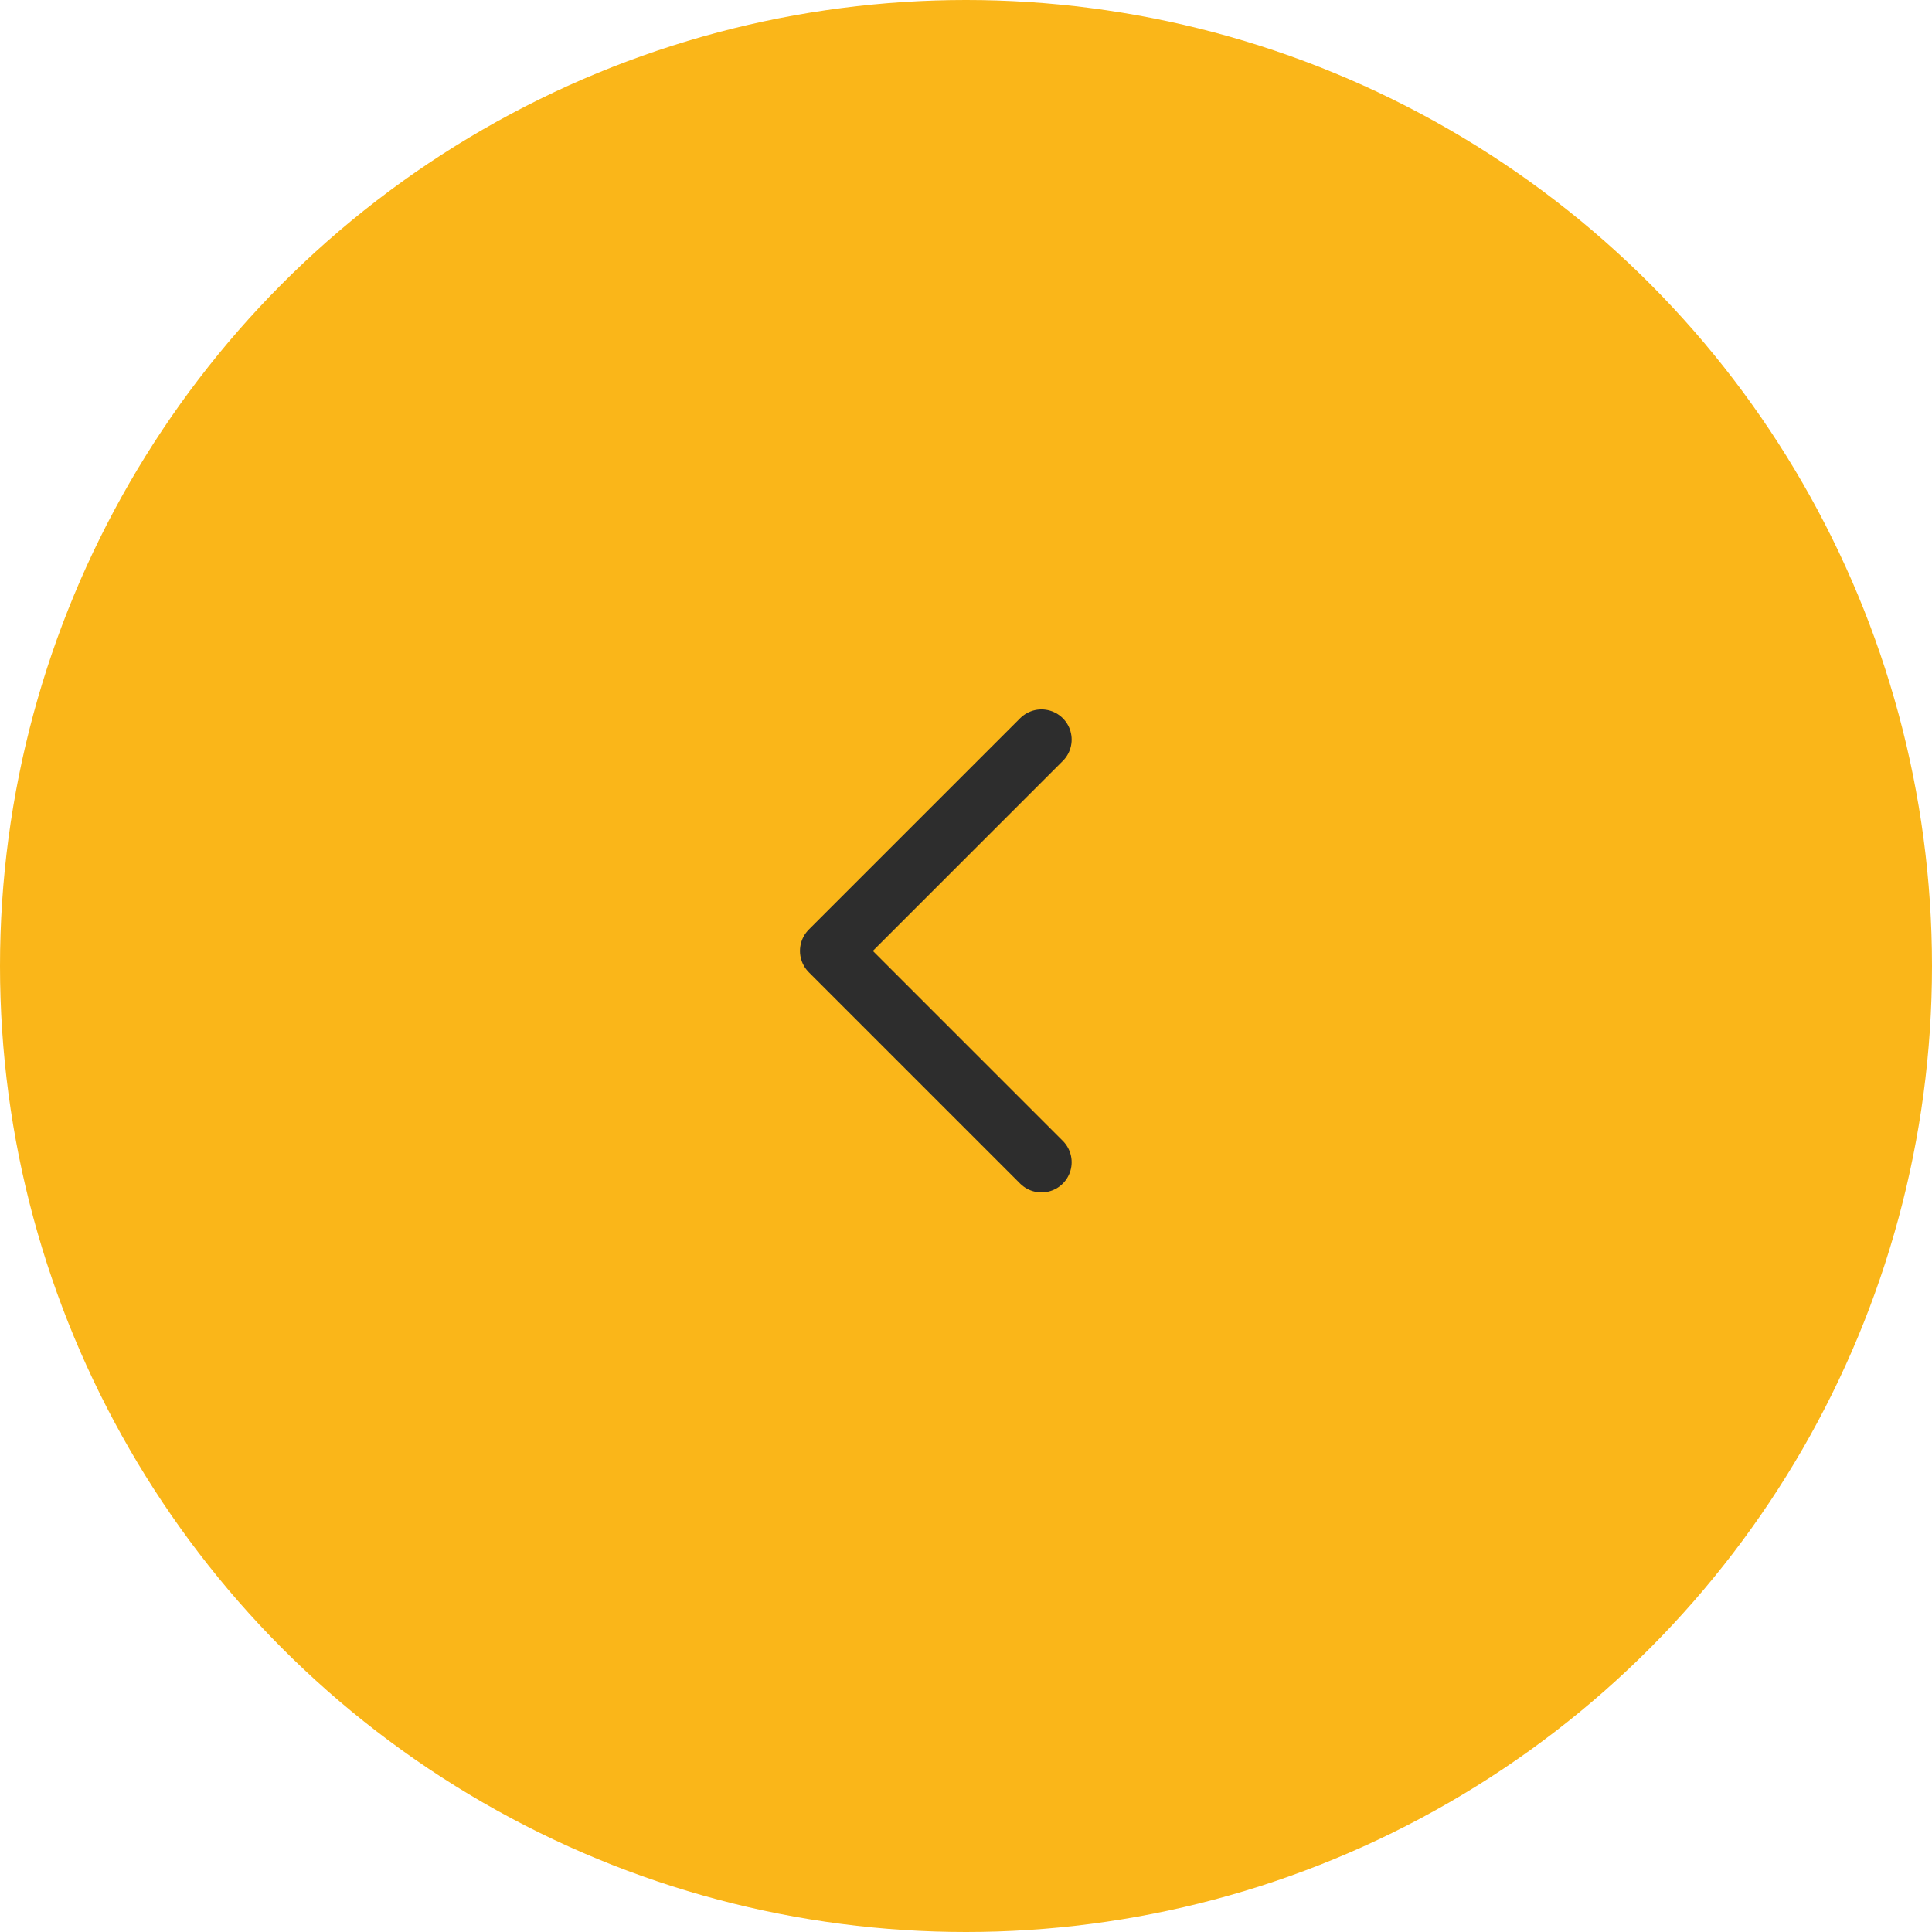 <svg width="64" height="64" viewBox="0 0 64 64" fill="none" xmlns="http://www.w3.org/2000/svg">
<circle cx="32" cy="32" r="32" fill="#FAB619"/>
<path d="M34.5 38.5L27.5 31.5L34.5 24.5" stroke="#2D2D2D" stroke-width="2" stroke-linecap="round" stroke-linejoin="round"/>
</svg>

